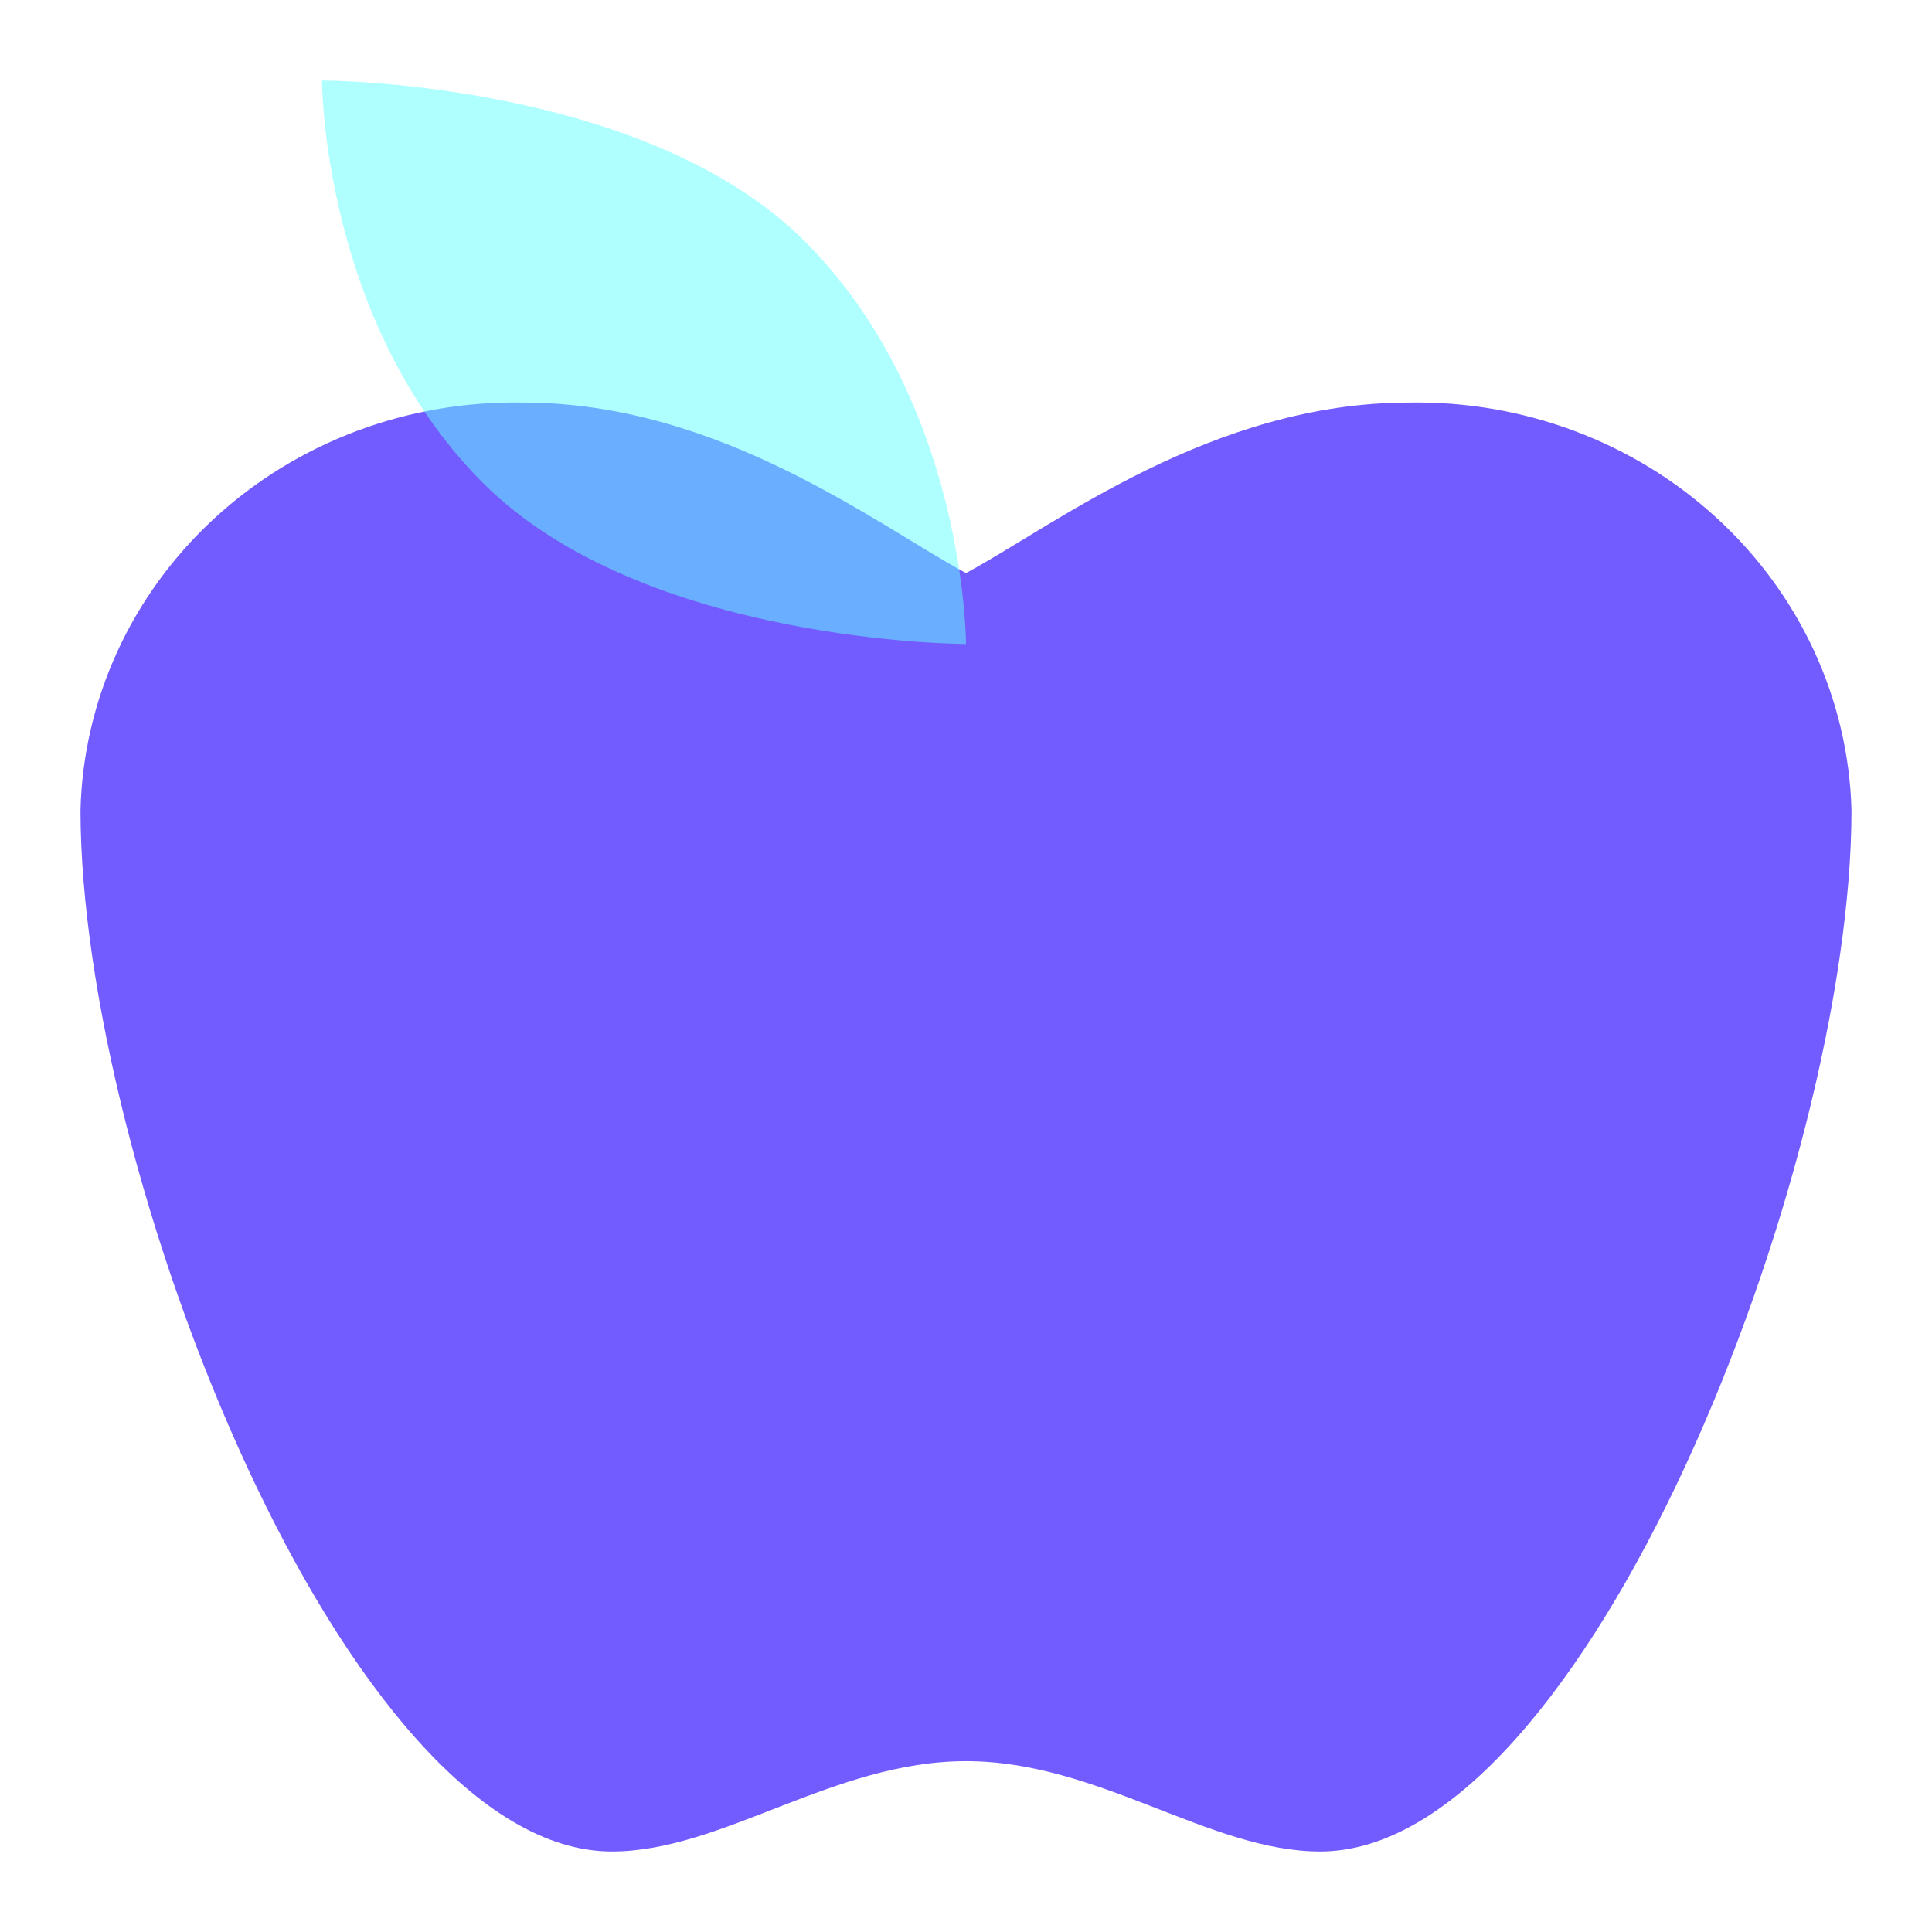 <svg width="24" height="24" viewBox="0 0 24 24" fill="none" xmlns="http://www.w3.org/2000/svg">
<path d="M12 21.878C13.65 21.878 15.025 23 16.4 23C19.7 23 23 14.53 23 10.062C22.962 8.691 22.363 7.389 21.333 6.441C20.303 5.493 18.925 4.975 17.5 5.001C15.058 5.001 13.1 6.526 12 7.119C10.9 6.526 8.942 5.001 6.5 5.001C5.074 4.973 3.695 5.489 2.664 6.438C1.633 7.387 1.035 8.69 1 10.062C1 14.53 4.3 23 7.6 23C8.975 23 10.35 21.878 12 21.878Z" fill="#735CFF"/>
<path opacity="0.5" d="M10 3C8 1 4 1 4 1C4 1 4 4 6 6C8 8 12 8 12 8C12 8 12 5 10 3Z" fill="#61FFFF"/>
</svg>
